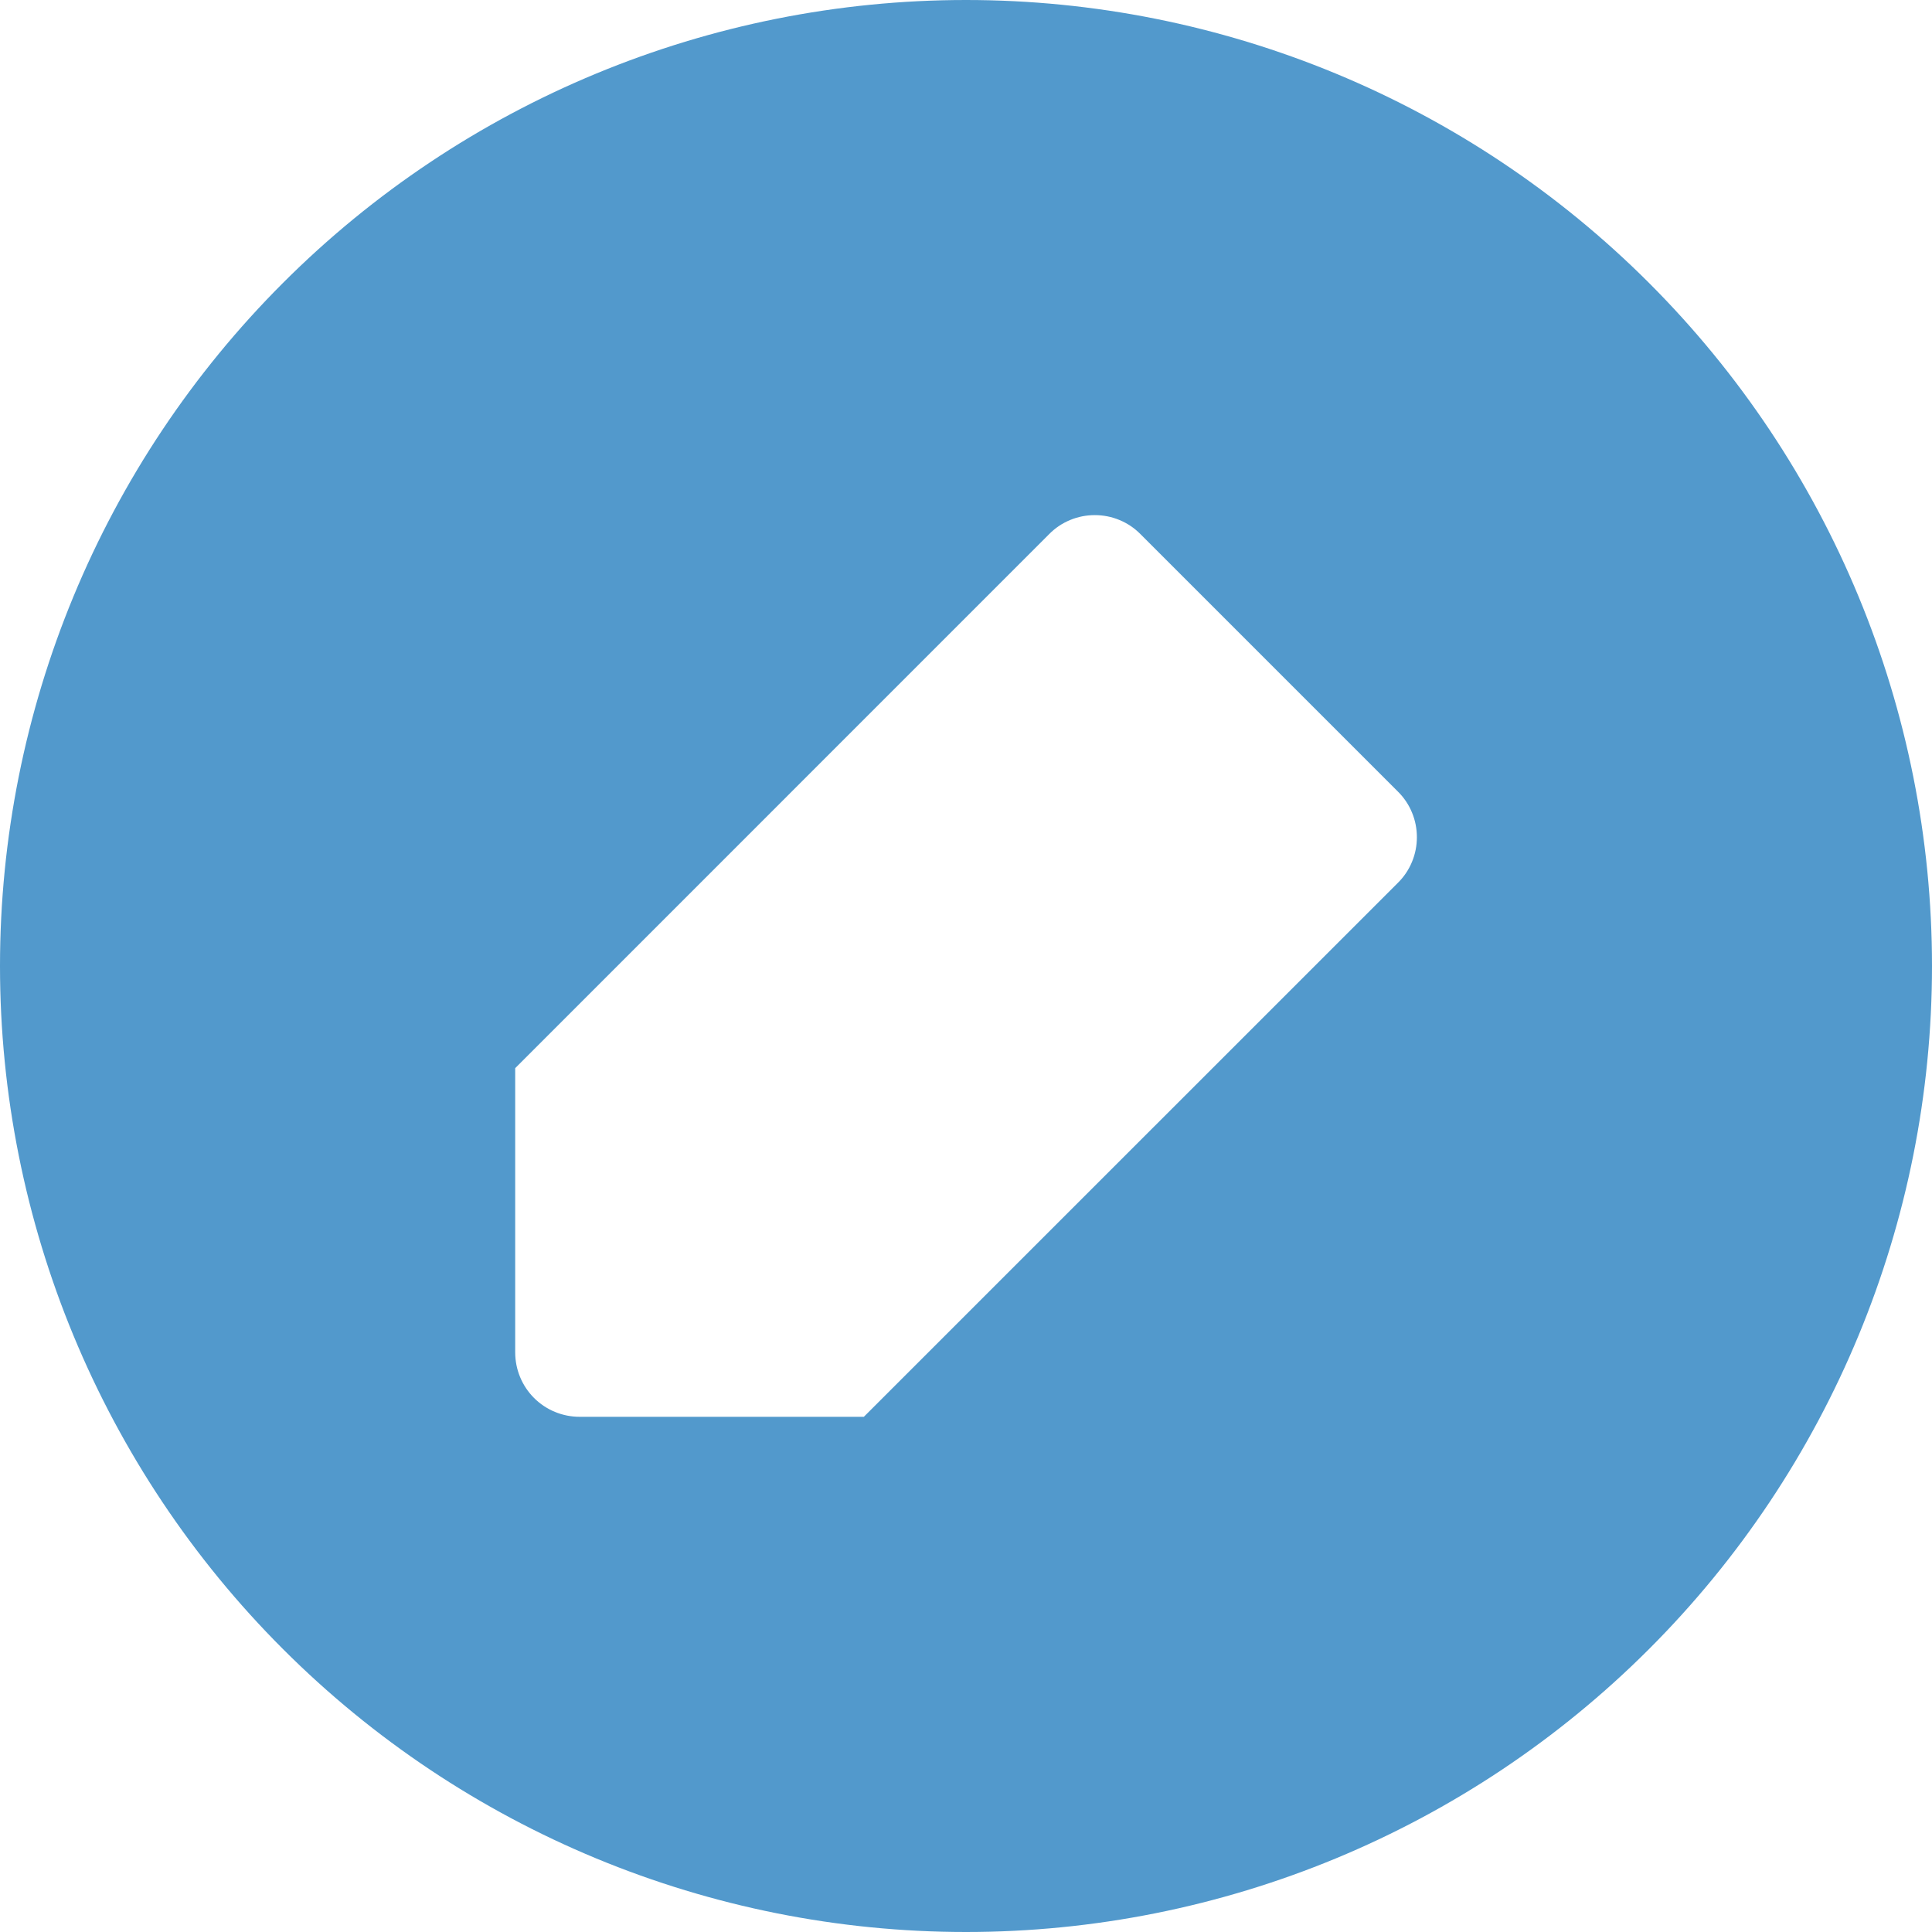 <svg width="24" height="24" viewBox="0 0 24 24" fill="none" xmlns="http://www.w3.org/2000/svg">
<g id="teenyicons:edit-circle-solid" clip-path="url(#clip0_101_127)">
<path id="Vector" fill-rule="evenodd" clip-rule="evenodd" d="M0 12C0 8.817 1.264 5.765 3.515 3.515C5.765 1.264 8.817 0 12 0C15.183 0 18.235 1.264 20.485 3.515C22.736 5.765 24 8.817 24 12C24 15.183 22.736 18.235 20.485 20.485C18.235 22.736 15.183 24 12 24C8.817 24 5.765 22.736 3.515 20.485C1.264 18.235 0 15.183 0 12ZM13.034 6.634C13.108 6.559 13.196 6.5 13.293 6.46C13.391 6.419 13.495 6.399 13.6 6.399C13.705 6.399 13.809 6.419 13.907 6.46C14.004 6.5 14.092 6.559 14.166 6.634L17.366 9.834C17.441 9.908 17.5 9.996 17.54 10.093C17.581 10.191 17.601 10.295 17.601 10.4C17.601 10.505 17.581 10.609 17.54 10.707C17.5 10.804 17.441 10.892 17.366 10.966L10.731 17.6H7.2C6.988 17.6 6.784 17.516 6.634 17.366C6.484 17.216 6.4 17.012 6.4 16.8V13.269L13.034 6.634Z" fill="#5299CC"/>
</g>
<defs>
<clipPath id="clip0_101_127">
<rect width="24" height="24" fill="white"/>
</clipPath>
</defs>
</svg>
